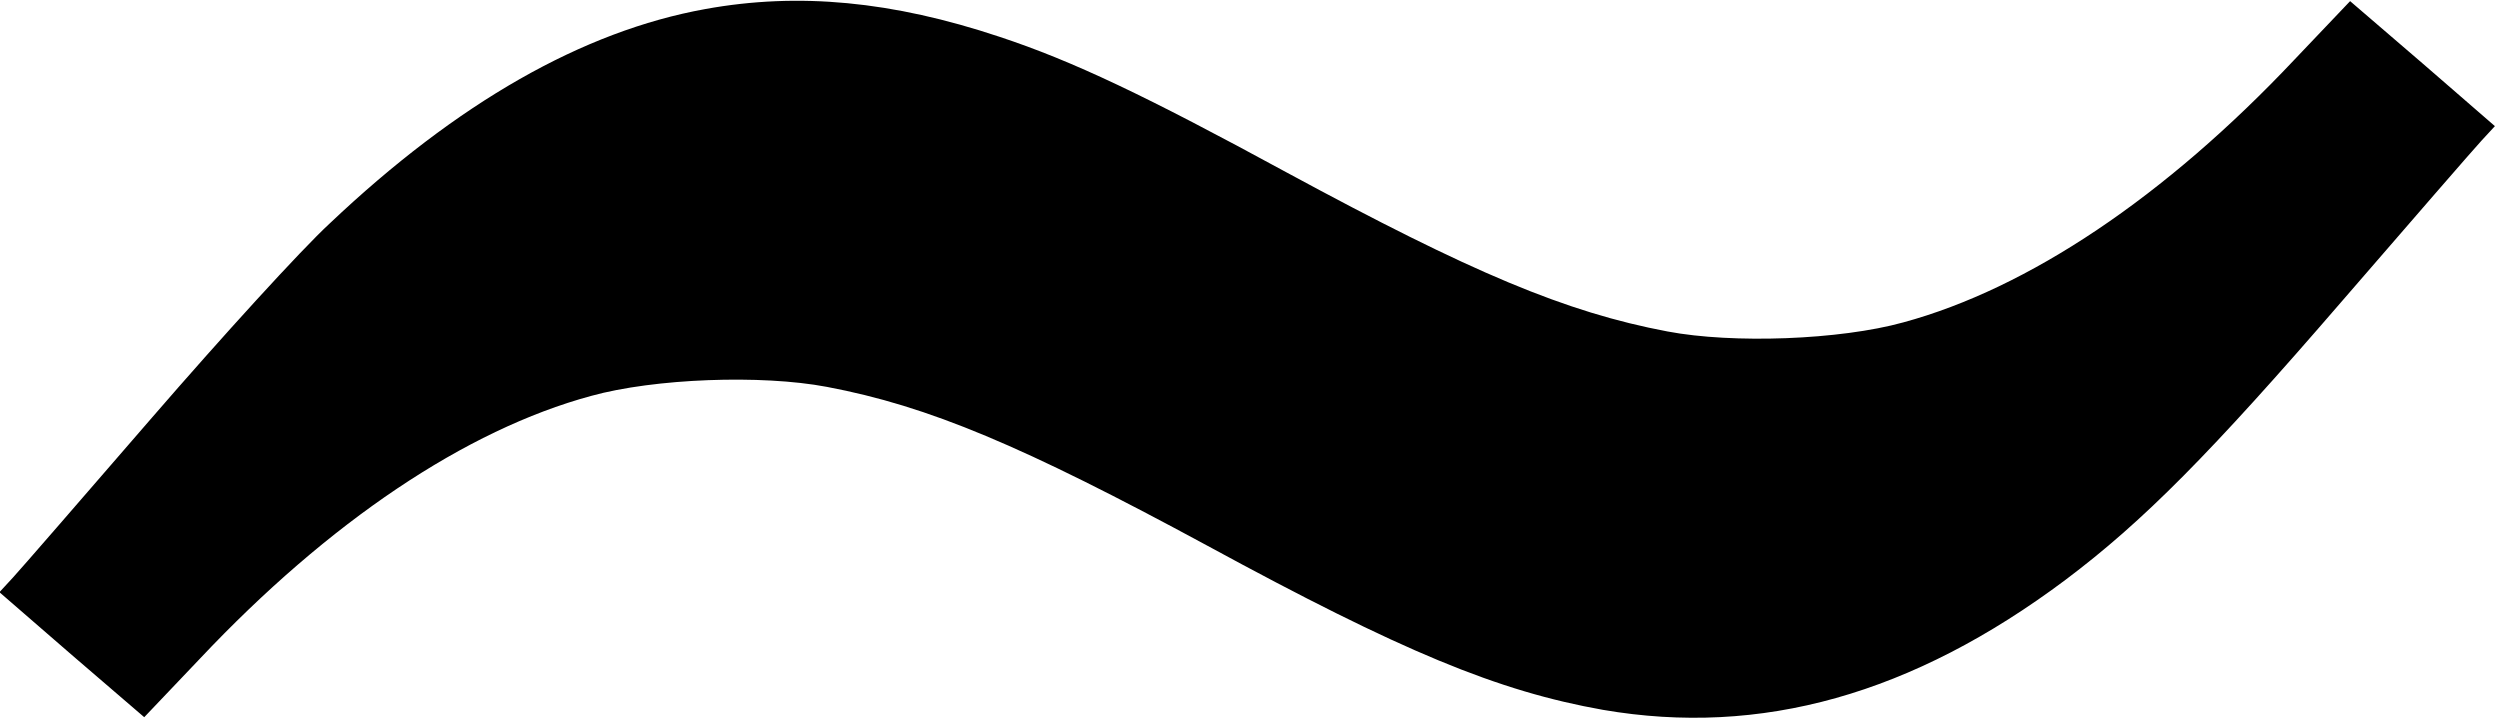 <?xml version="1.0" standalone="no"?>
<!DOCTYPE svg PUBLIC "-//W3C//DTD SVG 20010904//EN"
 "http://www.w3.org/TR/2001/REC-SVG-20010904/DTD/svg10.dtd">
<svg version="1.0" xmlns="http://www.w3.org/2000/svg"
 width="442pt" height="127pt" viewBox="0 0 442 127"
 preserveAspectRatio="xMidYMid meet">
<g transform="translate(0,127) scale(0.1,-0.1)"
fill="#000000" stroke="none">
<path d="M1247 1254 c-216 -39 -438 -165 -664 -379 -51 -47 -192 -202 -314
-343 -122 -141 -233 -269 -246 -283 l-24 -26 128 -111 128 -110 98 103 c229
243 471 405 692 465 112 31 301 38 417 16 180 -34 346 -104 673 -281 344 -187
513 -257 699 -290 279 -48 547 27 818 230 137 103 256 223 489 493 122 141
233 269 246 283 l24 26 -128 111 -128 110 -98 -103 c-229 -243 -471 -405 -692
-465 -112 -31 -301 -38 -417 -16 -180 34 -346 104 -673 281 -250 136 -378 197
-508 240 -189 63 -355 79 -520 49z"/>
</g>
</svg>
